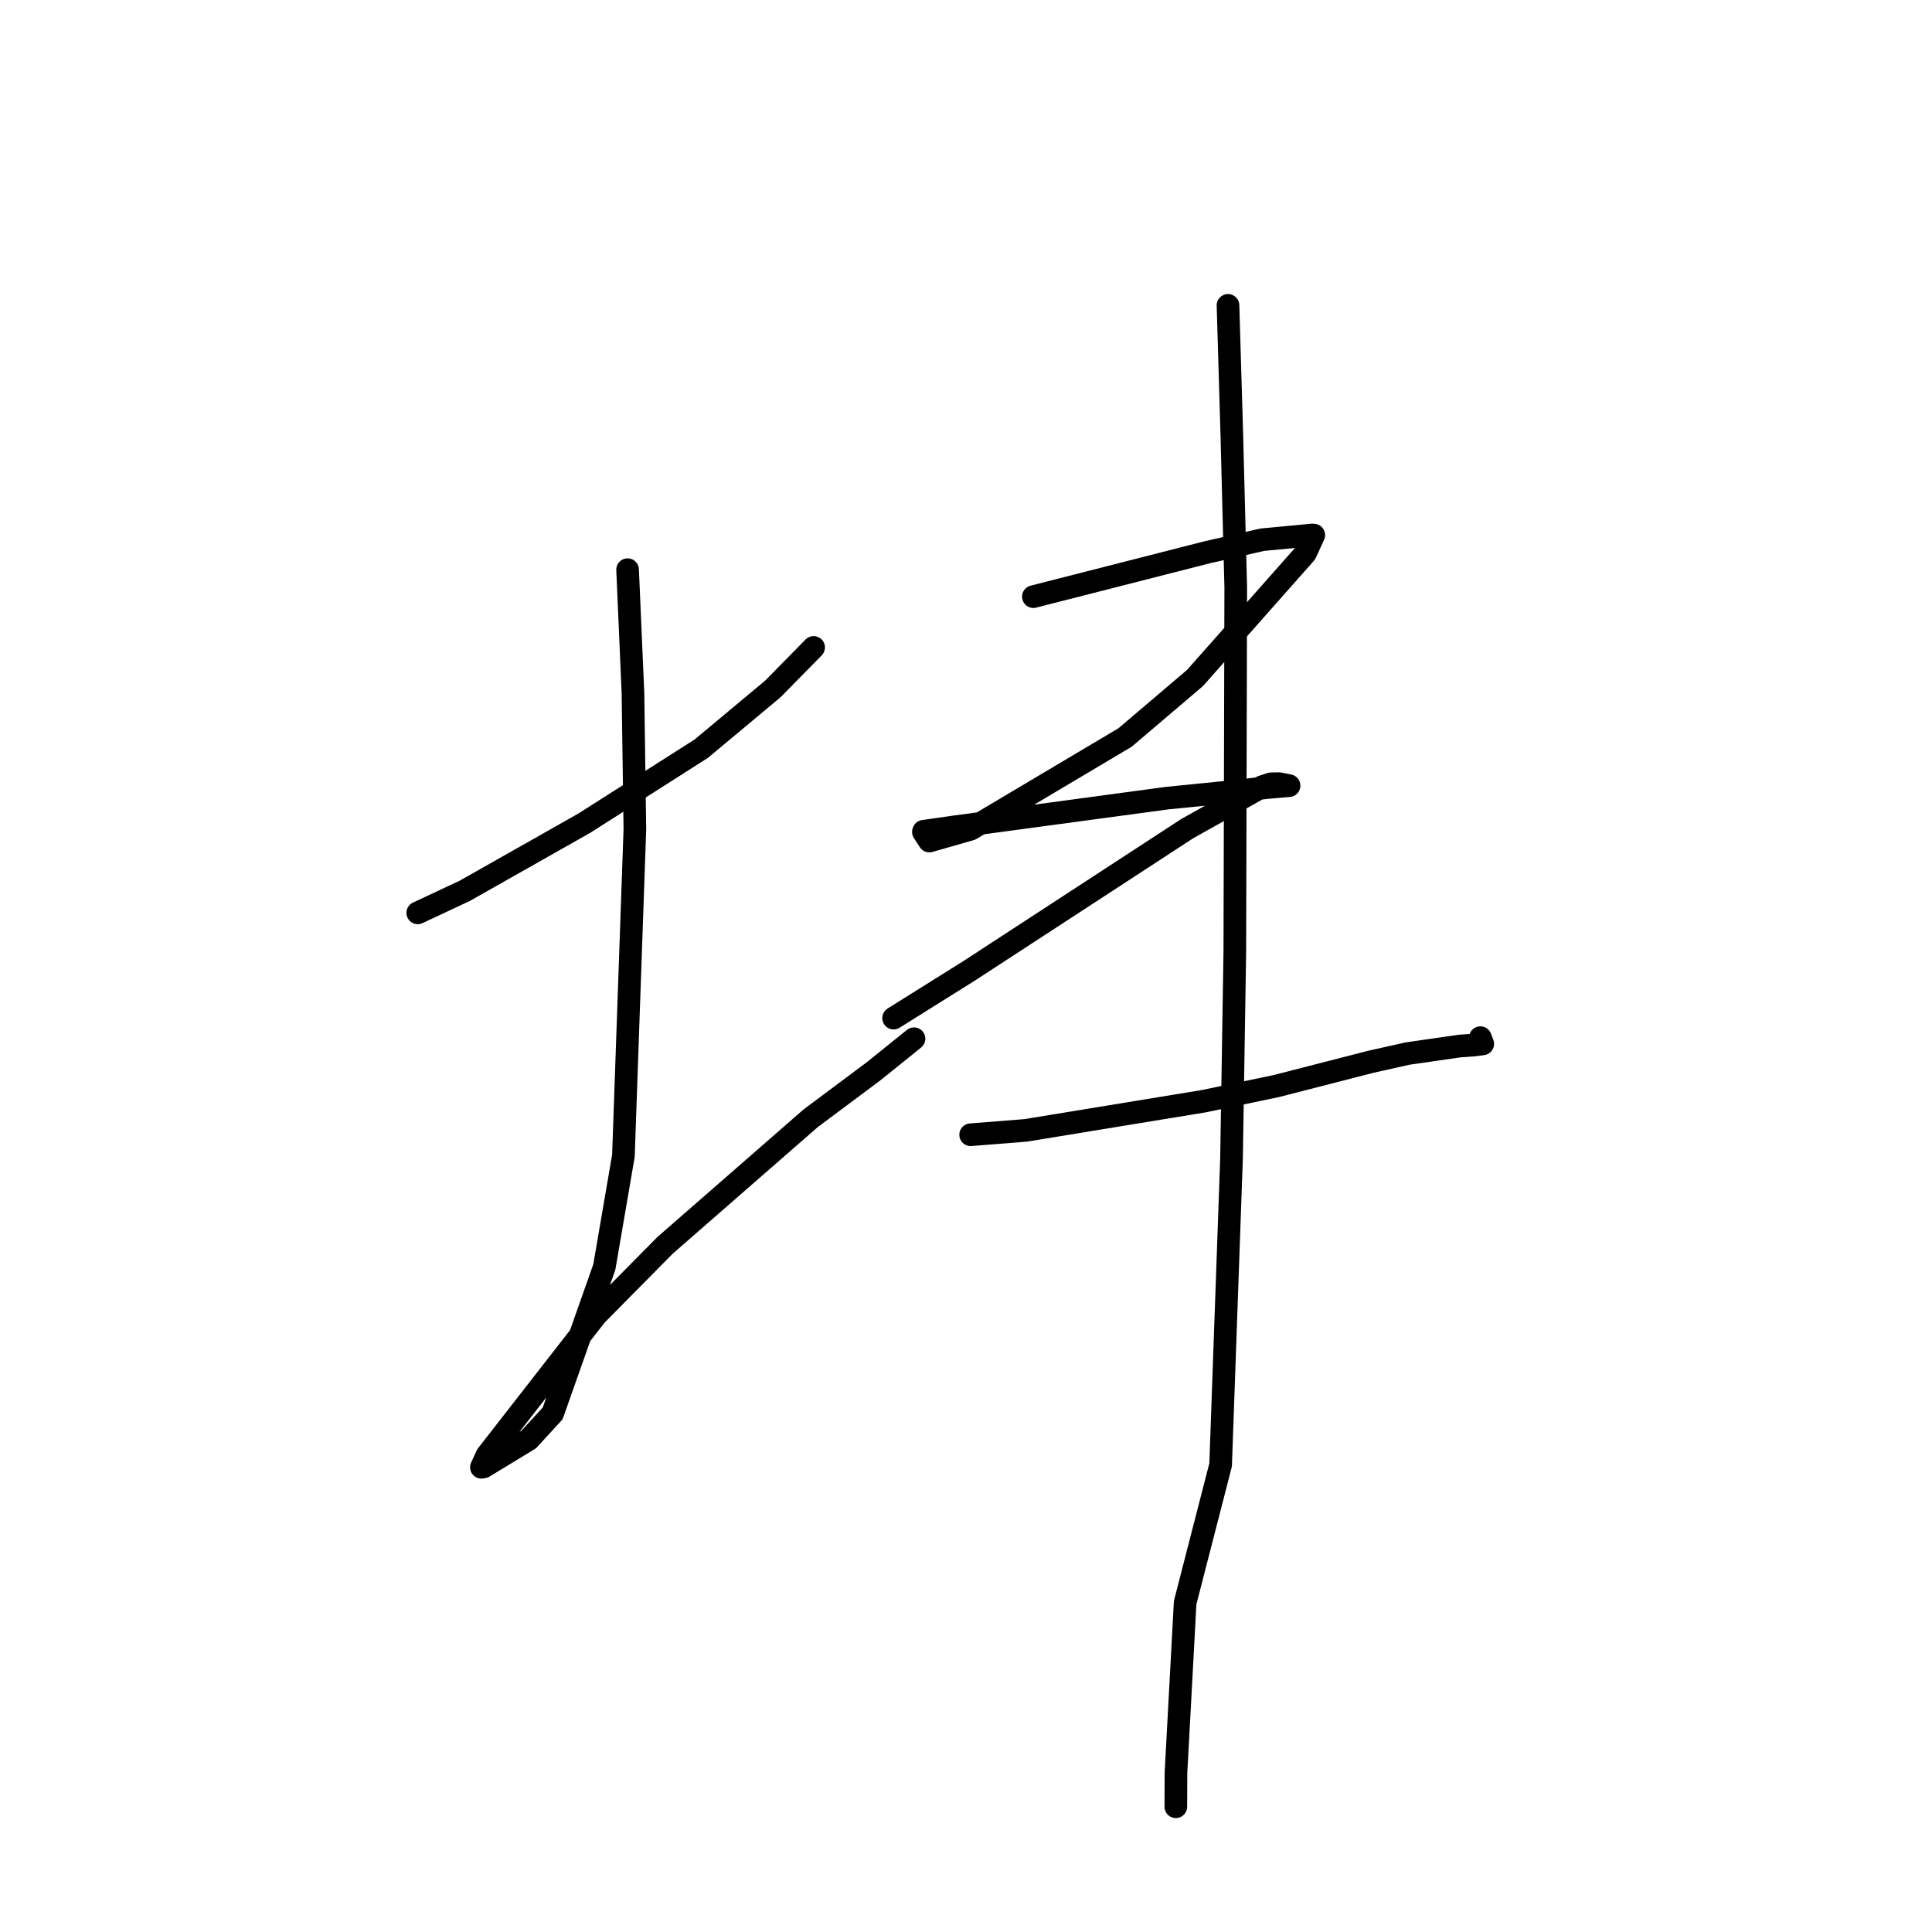<?xml version="1.0" standalone="no"?>
    <svg width="256" height="256" xmlns="http://www.w3.org/2000/svg" version="1.1">
    <polyline stroke="black" stroke-width="3" stroke-linecap="round" fill="transparent" stroke-linejoin="round" points="55.354 120.958 61.592 118.034 77.431 109.069 92.916 99.207 102.395 91.298 107.317 86.29 107.809 85.789 " />
        <polyline stroke="black" stroke-width="3" stroke-linecap="round" fill="transparent" stroke-linejoin="round" points="83.159 75.485 83.87 91.813 84.125 109.865 82.606 153.144 80.076 167.889 73.232 187.284 70.057 190.74 64.089 194.37 63.818 194.417 63.789 194.423 63.789 194.423 64.524 192.824 78.99 174.255 88.138 165.003 107.41 148.182 115.77 141.94 120.623 138.029 121.109 137.638 " />
        <polyline stroke="black" stroke-width="3" stroke-linecap="round" fill="transparent" stroke-linejoin="round" points="136.927 79.059 159.921 73.19 167.279 71.511 173.891 70.889 174.064 70.899 174.081 70.9 172.987 73.297 158.348 89.835 149.078 97.721 128.635 109.869 123.143 111.444 122.356 110.233 122.384 110.148 126.298 109.586 154.666 105.754 163.706 104.85 167.846 104.36 170.808 104.102 169.494 103.837 168.414 103.857 167.214 104.251 157.318 109.796 128.462 128.611 118.408 134.906 " />
        <polyline stroke="black" stroke-width="3" stroke-linecap="round" fill="transparent" stroke-linejoin="round" points="128.617 150.359 135.914 149.781 159.483 145.918 169.089 143.916 181.649 140.69 186.506 139.603 193.436 138.603 195.316 138.473 196.473 138.32 196.254 137.727 196.155 137.496 " />
        <polyline stroke="black" stroke-width="3" stroke-linecap="round" fill="transparent" stroke-linejoin="round" points="162.716 40.462 163.223 57.624 163.743 77.825 163.62 126.127 163.181 153.574 161.739 194.103 157.038 212.358 155.821 234.931 155.803 239.402 " />
        </svg>